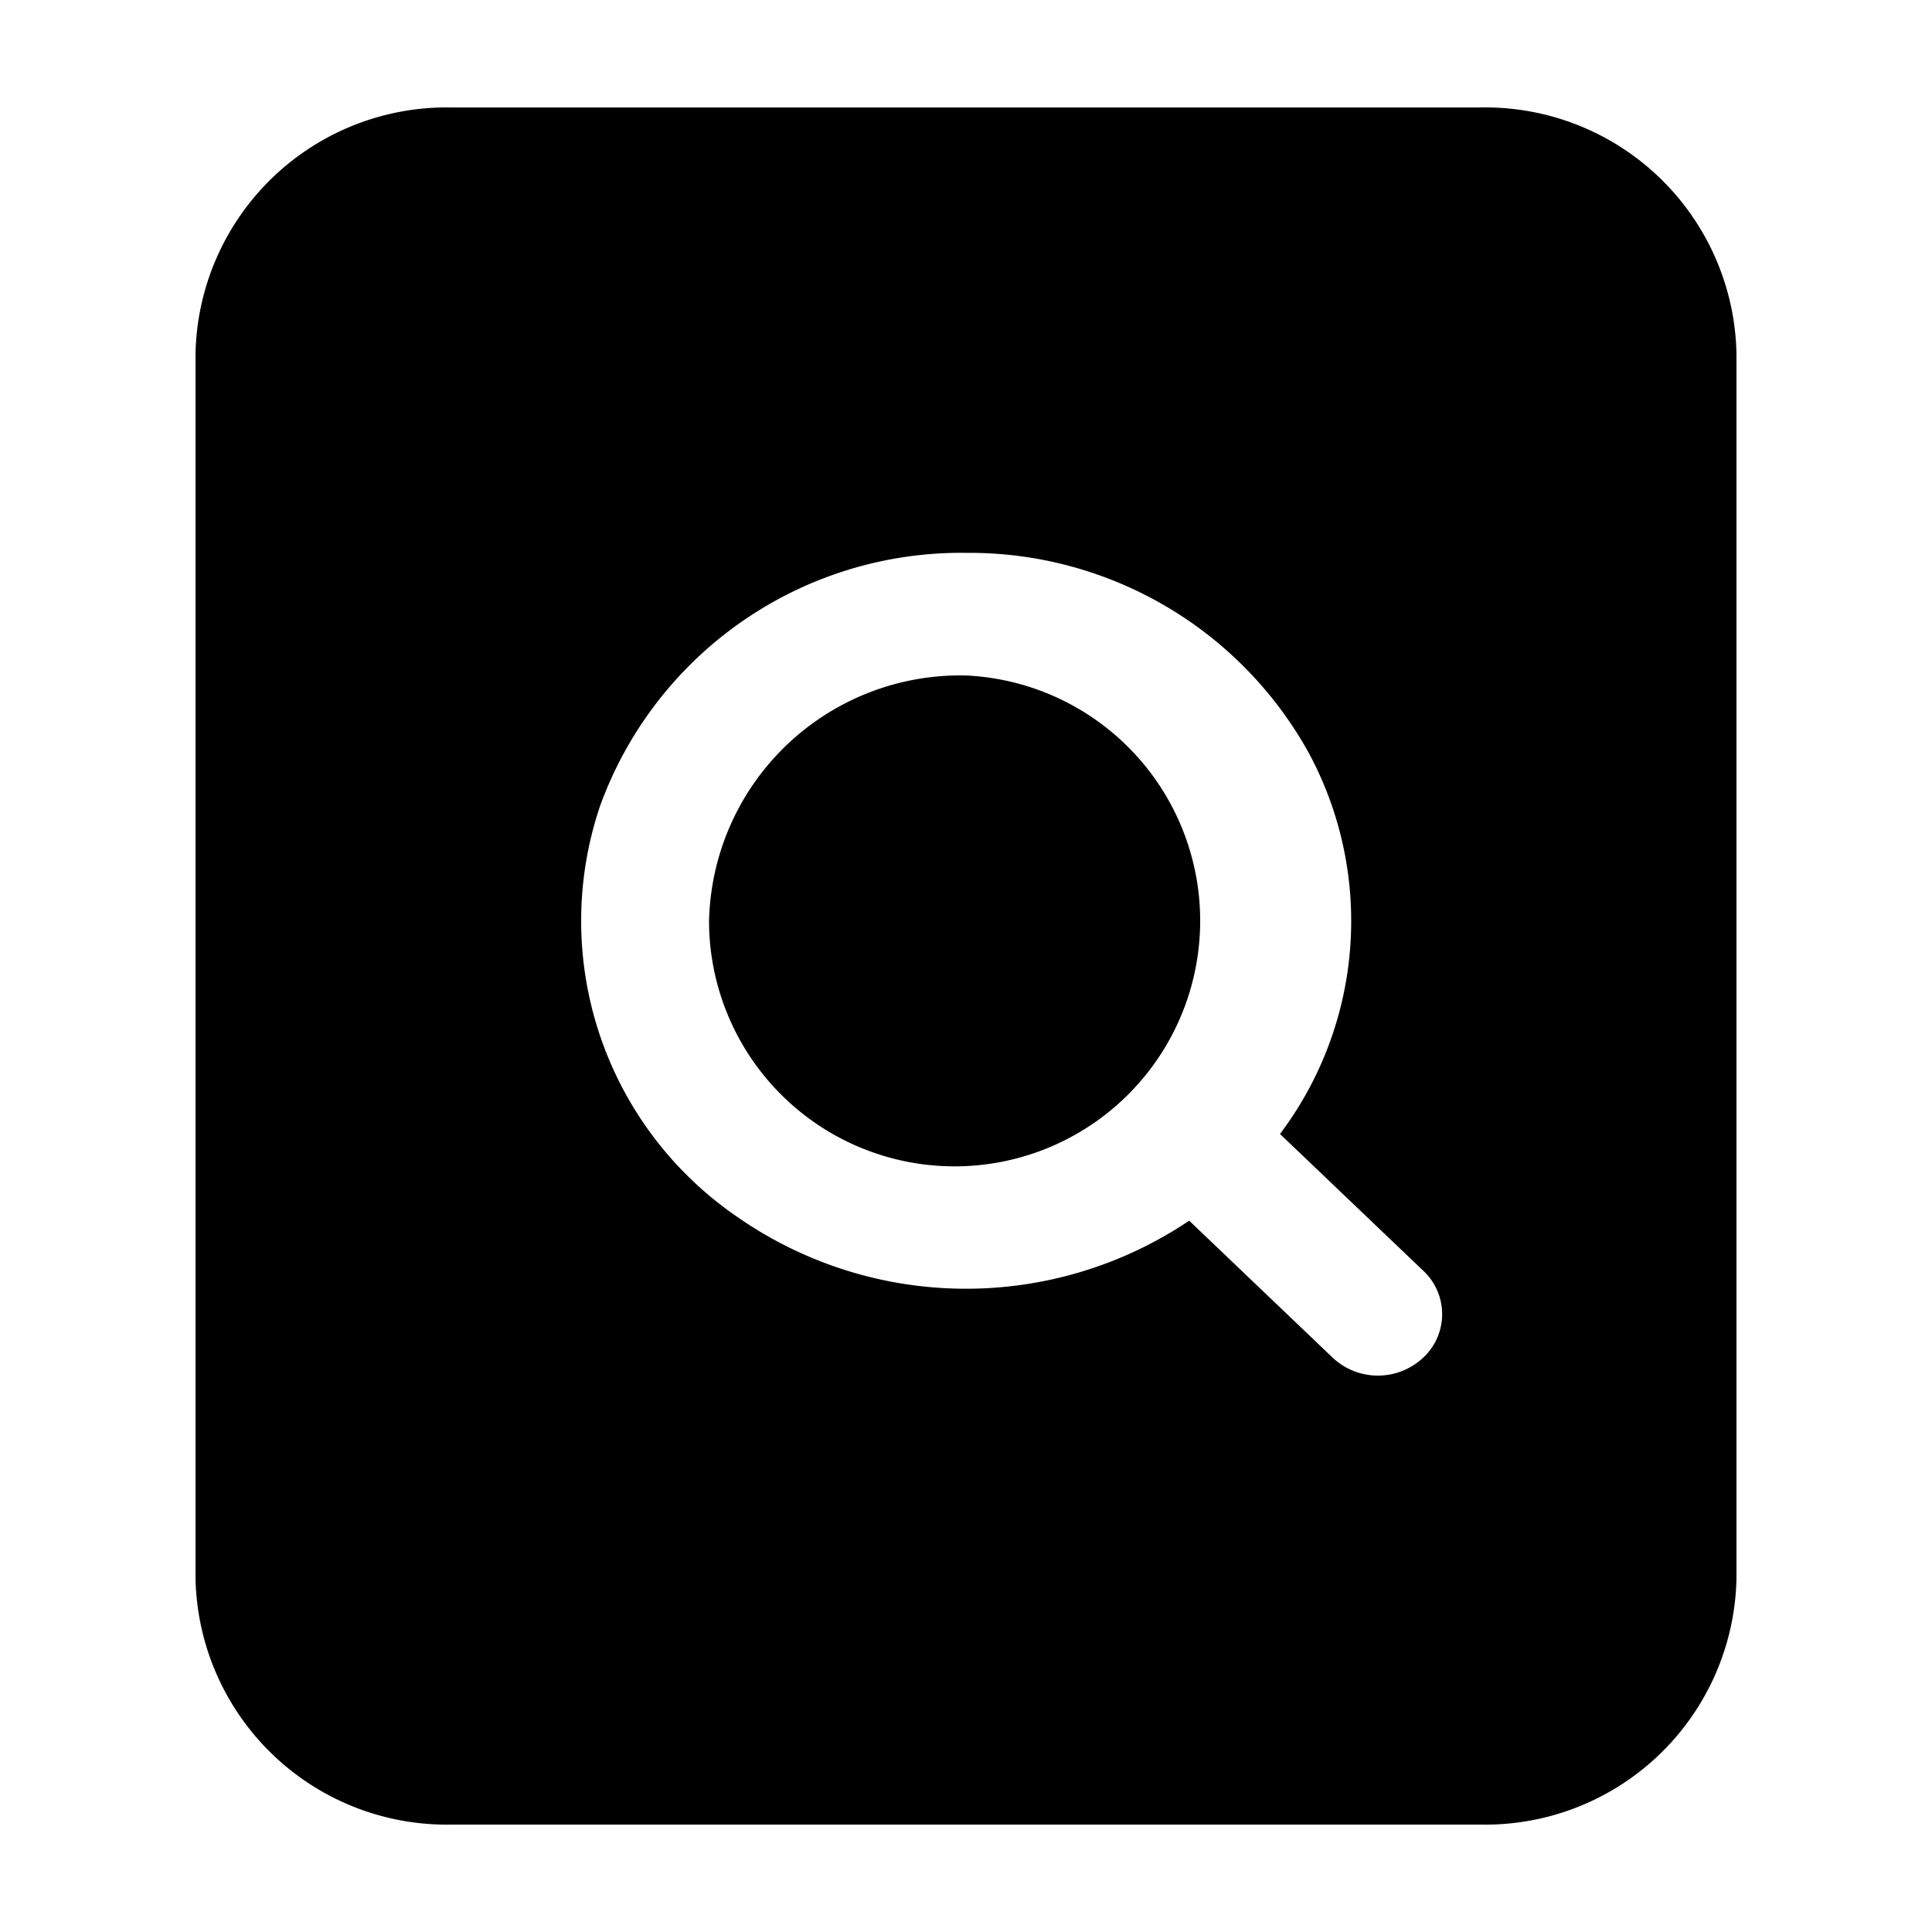 <?xml version="1.0" standalone="no"?><!DOCTYPE svg PUBLIC "-//W3C//DTD SVG 1.1//EN" "http://www.w3.org/Graphics/SVG/1.1/DTD/svg11.dtd"><svg t="1712930145046" class="icon" viewBox="0 0 1024 1024" version="1.1" xmlns="http://www.w3.org/2000/svg" p-id="1200" xmlns:xlink="http://www.w3.org/1999/xlink" width="200" height="200"><path d="M784.249 56.967a133.174 133.174 0 0 1 136.111 130.021v650.051a133.174 133.174 0 0 1-136.111 130.021H239.751a133.174 133.174 0 0 1-136.111-130.021V186.988a133.174 133.174 0 0 1 136.111-130.021z m-272.168 236.059a203.56 203.56 0 0 0-194.021 134.117 190.114 190.114 0 0 0 72.758 217.869 211.995 211.995 0 0 0 239.481 1.967l75.965 72.542a35.032 35.032 0 0 0 48.128 0 31.475 31.475 0 0 0 0-45.972l-75.965-72.515a187.688 187.688 0 0 0 15.01-202.402A205.528 205.528 0 0 0 512 293.026z m0 64.997a130.156 130.156 0 1 1-136.273 130.102A133.174 133.174 0 0 1 512 358.023z" p-id="1201"></path></svg>